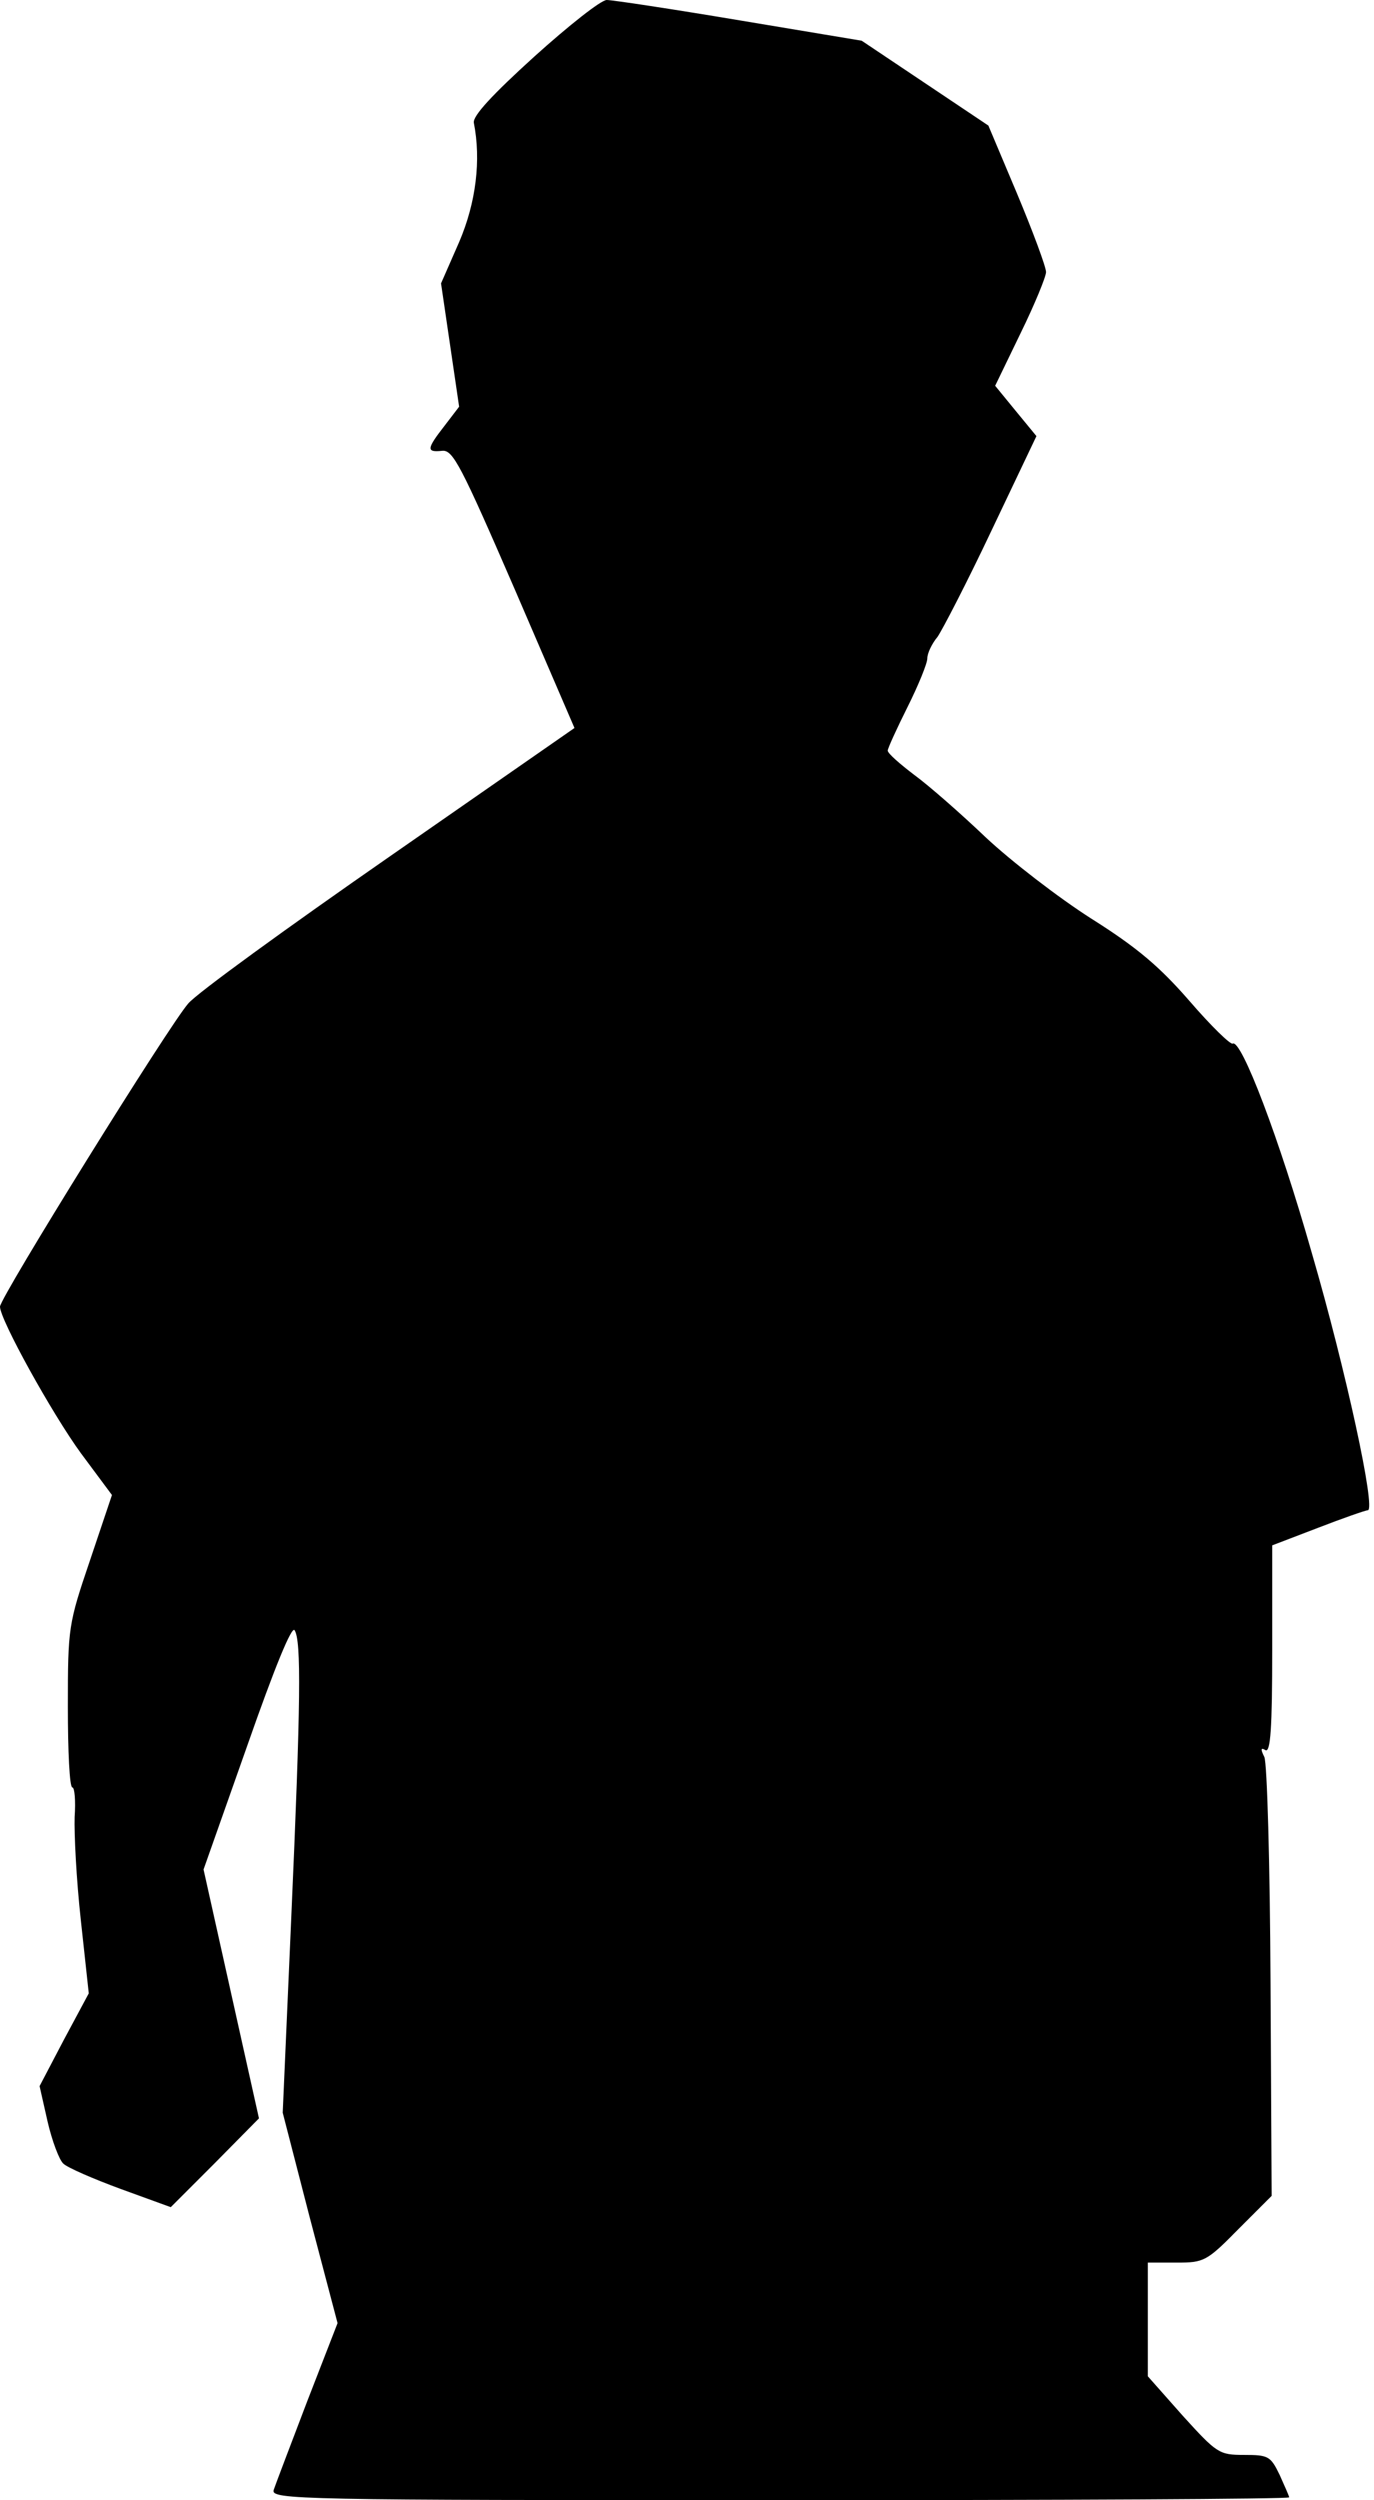<?xml version="1.0" standalone="no"?>
<!DOCTYPE svg PUBLIC "-//W3C//DTD SVG 20010904//EN"
 "http://www.w3.org/TR/2001/REC-SVG-20010904/DTD/svg10.dtd">
<svg version="1.0" xmlns="http://www.w3.org/2000/svg"
 width="243pt" height="442pt" viewBox="0 0 243 442"
 preserveAspectRatio="xMidYMid meet">
<g transform="translate(0,442) scale(0.1,-0.1)"
fill="#000000" stroke="none">
<path fill="#000000" stroke="none" d="M945 4320 c-75 -68 -109 -105 -107
-117 13 -66 4 -141 -26 -211 l-32 -73 16 -109 16 -109 -26 -34 c-32 -41 -32
-47 -4 -44 19 2 33 -25 128 -244 l106 -246 -328 -228 c-180 -125 -340 -241
-355 -259 -33 -37 -333 -520 -333 -536 0 -23 92 -189 143 -259 l55 -74 -39
-116 c-38 -112 -39 -118 -39 -258 0 -79 3 -143 8 -143 4 0 6 -24 4 -52 -1 -29
3 -111 11 -183 l14 -129 -44 -82 -43 -82 14 -62 c8 -35 21 -69 28 -75 7 -7 53
-27 102 -45 l88 -32 78 78 78 79 -49 220 -49 220 77 218 c49 140 79 213 84
205 12 -19 11 -126 -6 -511 l-15 -342 48 -186 49 -186 -54 -139 c-29 -76 -56
-147 -59 -156 -5 -17 42 -18 895 -18 496 0 901 2 901 5 0 2 -8 20 -17 40 -16
33 -20 35 -63 35 -44 0 -48 3 -108 69 l-62 70 0 100 0 101 51 0 c48 0 53 2
109 59 l59 59 -2 378 c-1 209 -6 388 -11 398 -7 14 -6 17 2 12 9 -5 12 39 12
178 l0 184 81 31 c44 17 84 31 88 31 15 0 -39 249 -99 455 -58 204 -125 379
-140 370 -4 -2 -38 31 -76 75 -53 61 -93 95 -174 146 -58 37 -141 101 -186
143 -44 42 -101 92 -127 111 -25 19 -47 38 -47 43 0 4 16 39 35 77 19 38 35
77 35 86 0 9 8 26 18 38 9 13 53 98 96 189 l79 166 -37 45 -36 44 45 93 c25
51 45 100 45 108 0 9 -23 71 -51 138 l-51 121 -112 75 -112 75 -216 36 c-119
20 -225 36 -235 36 -10 0 -67 -45 -128 -100z"/>
</g>
</svg>
